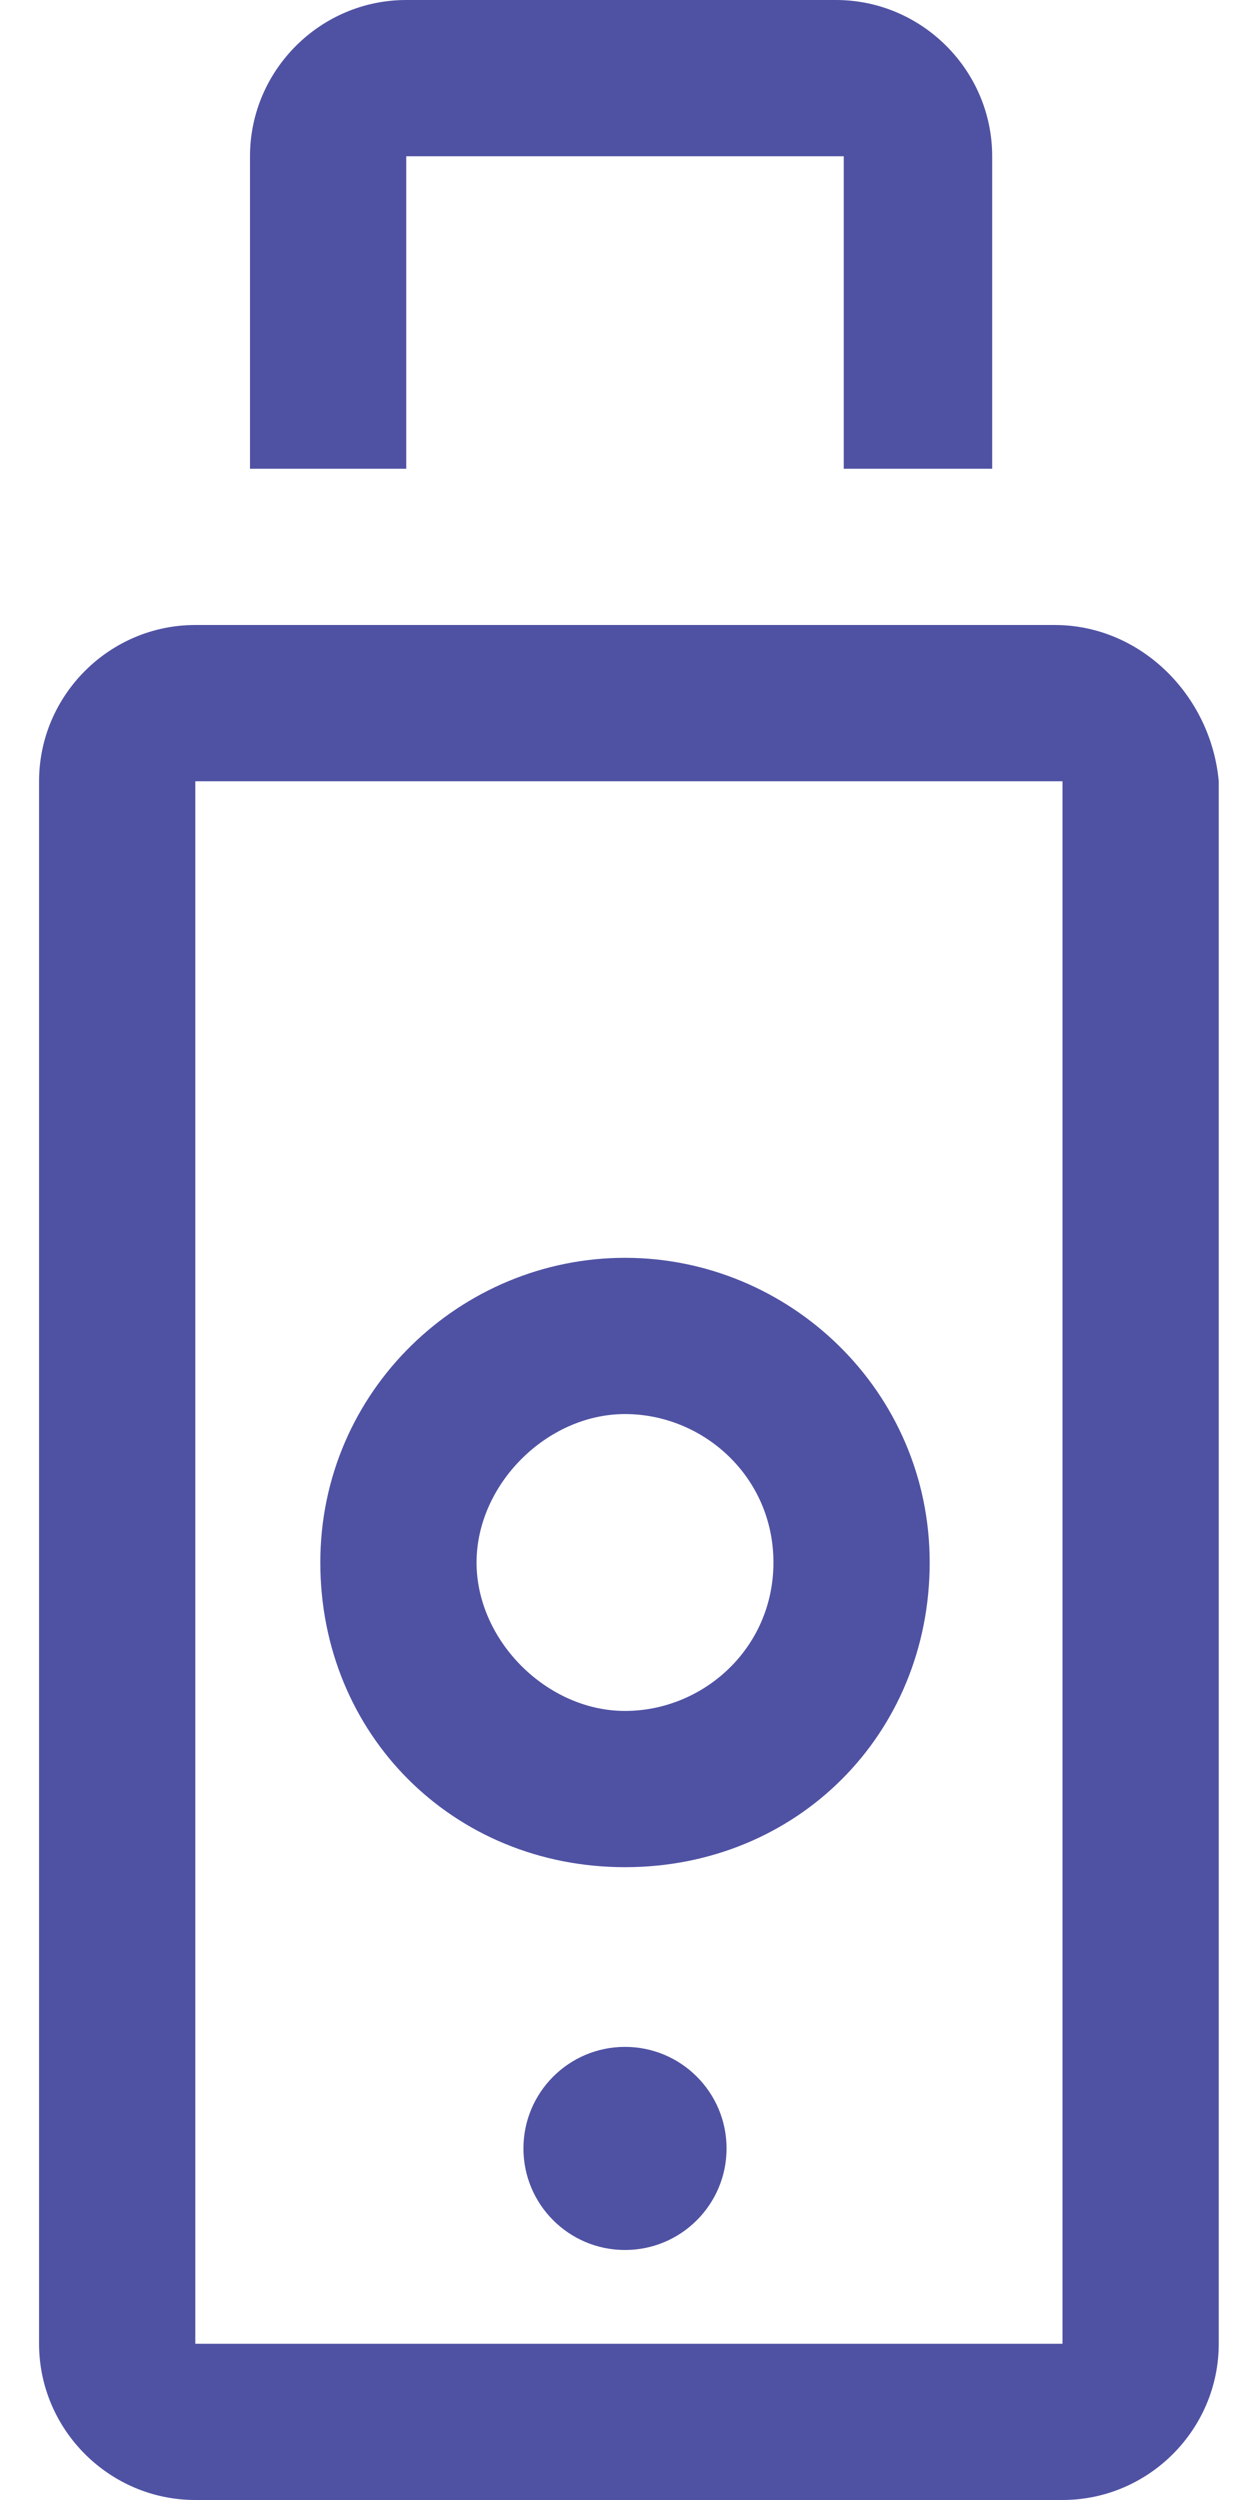 <svg id="lin-fido" xmlns="http://www.w3.org/2000/svg" xmlns:xlink="http://www.w3.org/1999/xlink" viewBox="0 0 16 32">
    <path fill="#4F52A3" d="M13.5,8H2.5c-1.1,0-2,0.9-2,2v20c0,1.1,0.9,2,2,2h11.1c1.1,0,2-0.9,2-2V10C15.5,8.9,14.6,8,13.5,8z M13.5,30H2.5V10h11.1 V30z"/>
    <path fill="#4F52A3" d="M12.8,6h-2V2H5.2v4h-2V2c0-1.1,0.9-2,2-2h5.5c1.1,0,2,0.9,2,2V6z"/>
    <path fill="#4F52A3" d="M8,18.1c1,0,1.9,0.8,1.9,1.9S9,21.9,8,21.9S6.1,21,6.1,20S7,18.1,8,18.1 M8,16.1c-2.1,0-3.9,1.7-3.9,3.9s1.7,3.9,3.9,3.9 s3.9-1.7,3.9-3.9S10.1,16.1,8,16.1L8,16.1z"/>
    <circle fill="#4F52A3" cx="8" cy="27.5" r="1.3"/>
</svg>